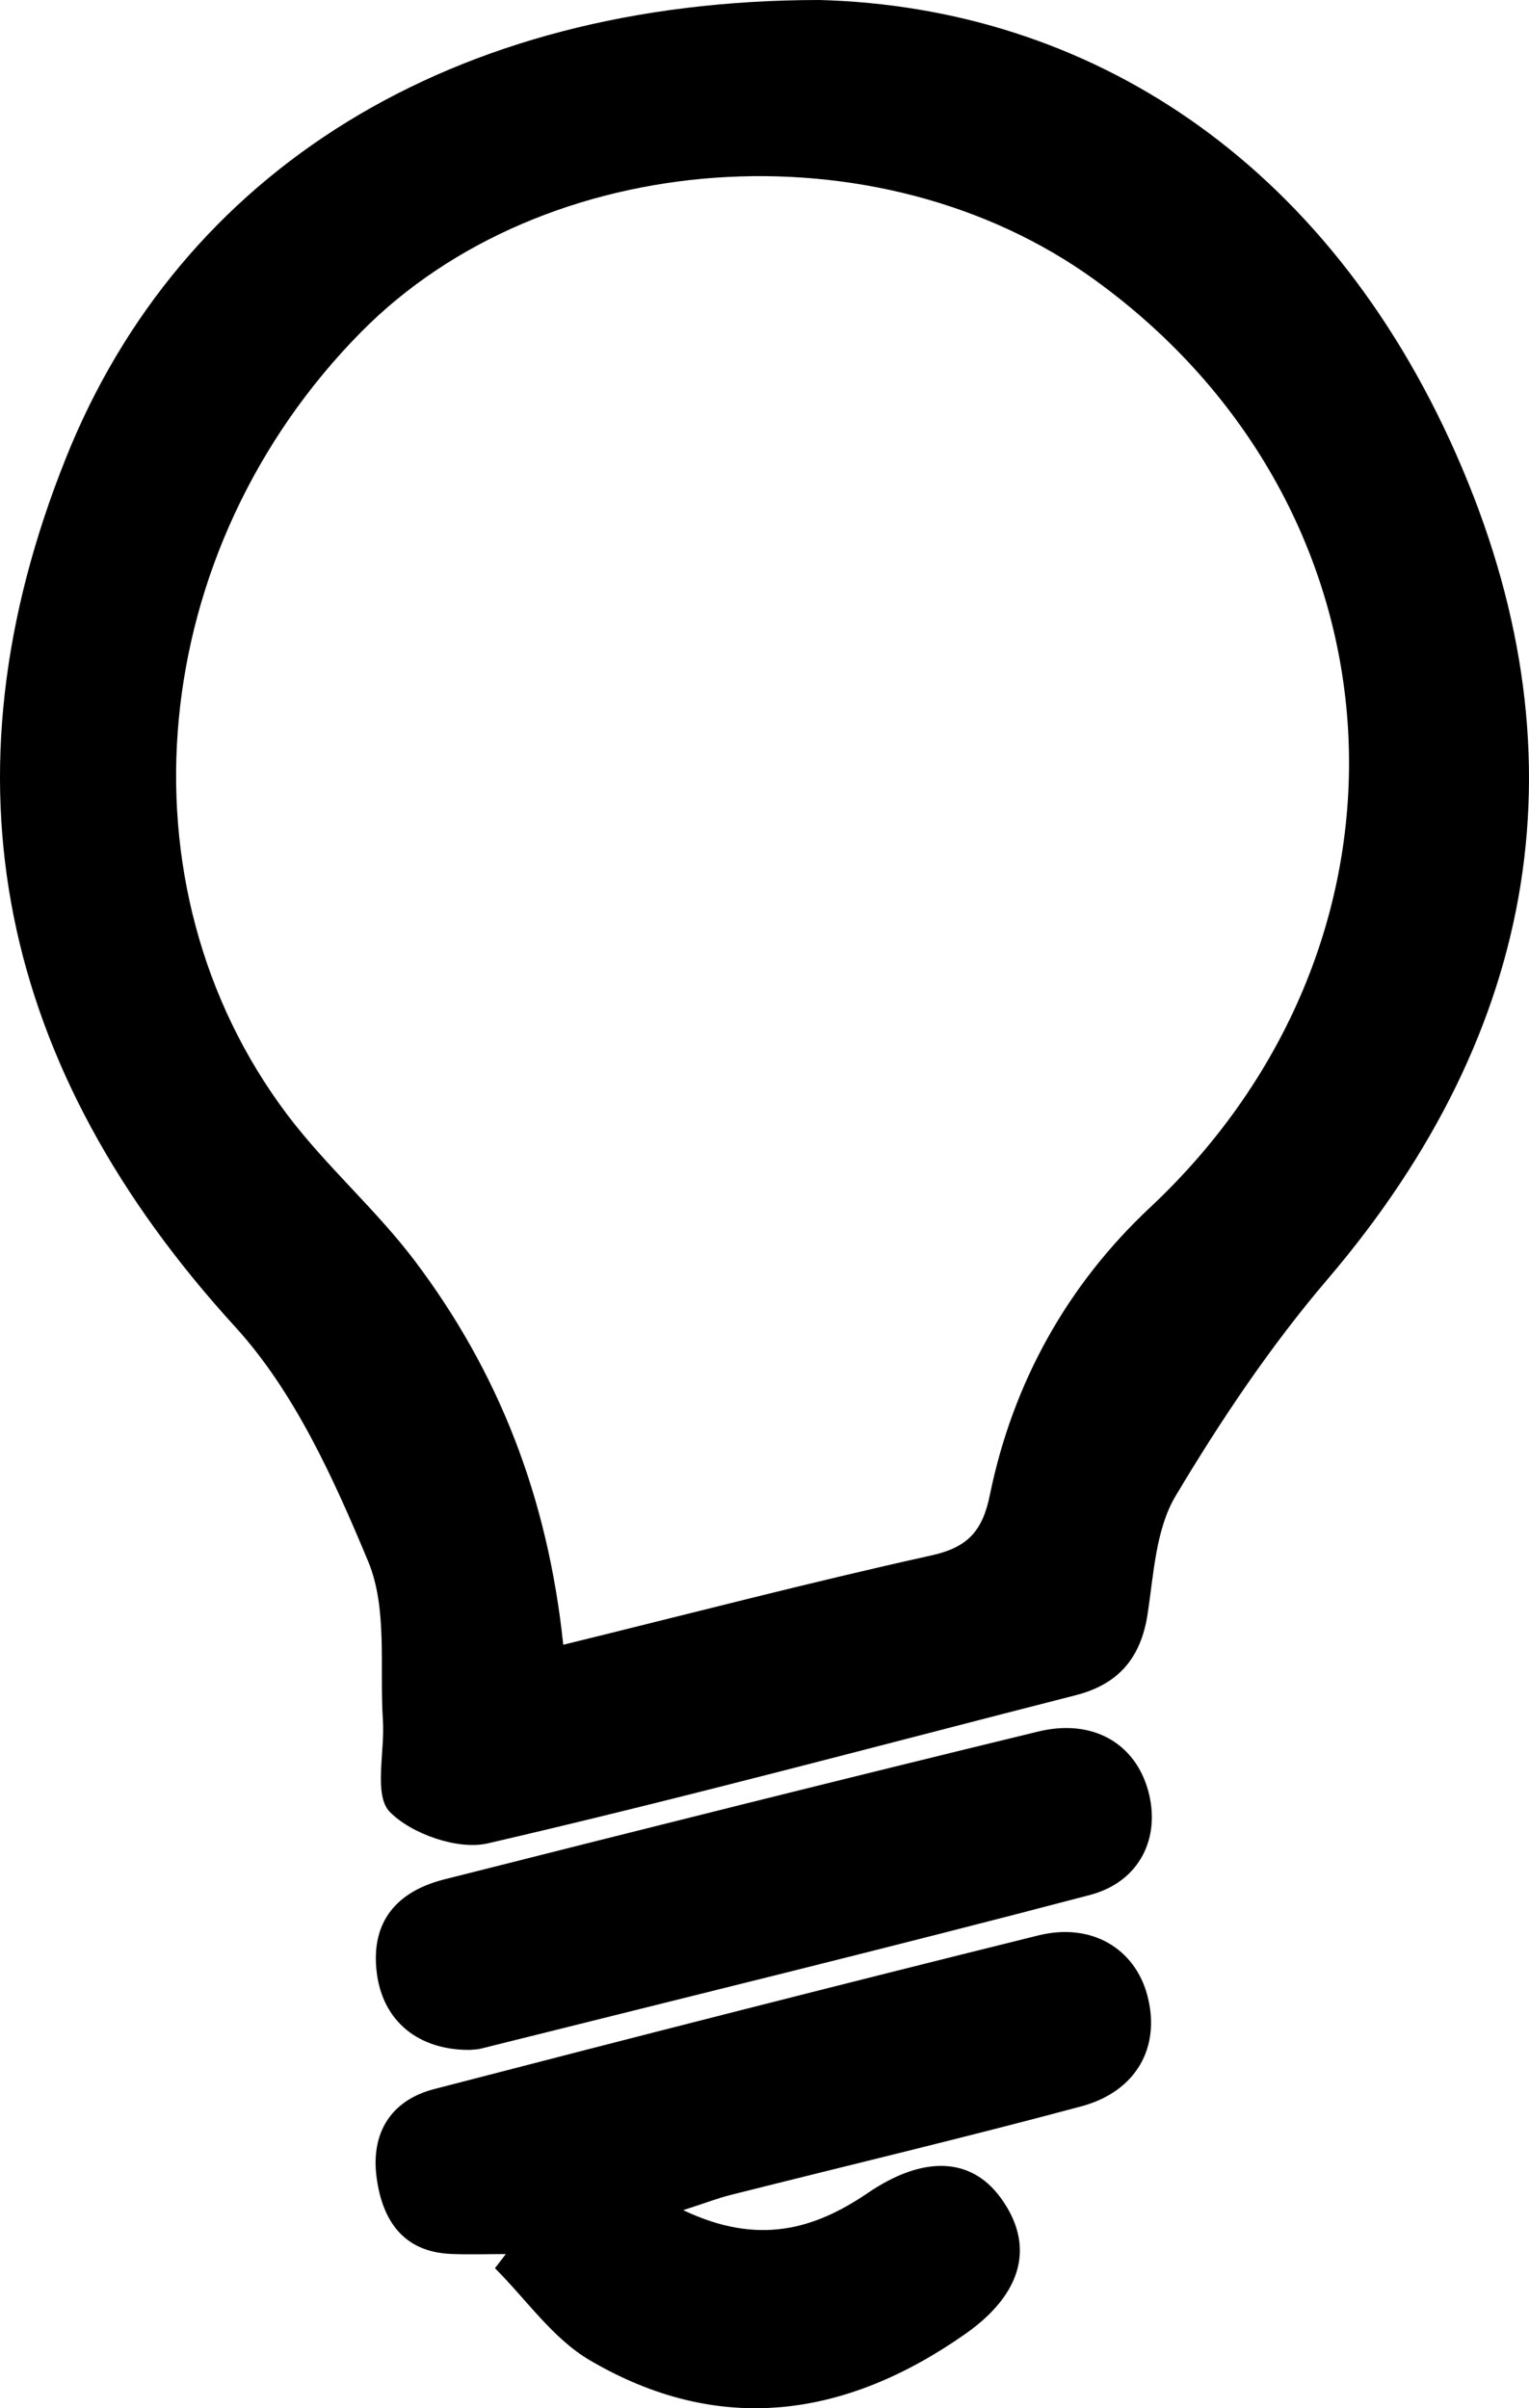 <?xml version="1.0" encoding="iso-8859-1"?>
<!-- Generator: Adobe Illustrator 16.0.0, SVG Export Plug-In . SVG Version: 6.00 Build 0)  -->
<!DOCTYPE svg PUBLIC "-//W3C//DTD SVG 1.1//EN" "http://www.w3.org/Graphics/SVG/1.1/DTD/svg11.dtd">
<svg version="1.1" id="Layer_1" xmlns="http://www.w3.org/2000/svg" xmlns:xlink="http://www.w3.org/1999/xlink" x="0px" y="0px"
	 width="137.123px" height="215.909px" viewBox="0 0 137.123 215.909" style="enable-background:new 0 0 137.123 215.909;"
	 xml:space="preserve">
<g>
	<path d="M73.497,0c24.112,0.653,45.438,14.34,57.093,40.725c11.715,26.521,7.562,51.59-11.546,73.979
		c-5.115,5.99-9.571,12.643-13.615,19.416c-1.776,2.975-1.962,6.985-2.51,10.588c-0.603,3.942-2.624,6.303-6.457,7.277
		c-17.562,4.481-35.062,9.196-52.714,13.28c-2.677,0.621-6.833-0.834-8.788-2.817c-1.466-1.49-0.436-5.386-0.62-8.195
		c-0.313-4.795,0.431-10.062-1.325-14.273c-3.089-7.405-6.603-15.194-11.917-21.016C-0.016,95.85-5.699,69.992,5.936,41.003
		C16.208,15.405,40.415,0.009,73.497,0z M50.513,147.459c11.451-2.812,22.188-5.615,33.017-8.01c3.306-0.73,4.593-2.229,5.244-5.429
		c2.057-10.051,6.935-18.803,14.354-25.754c25.607-23.982,23.421-62.637-4.94-83.168c-19.424-14.062-49.403-11.935-65.805,4.671
		C13.149,49.245,10.228,79.355,25.78,99.959c3.491,4.625,7.971,8.502,11.456,13.131C44.684,122.976,49.123,134.189,50.513,147.459z"
		/>
	<path d="M61.273,198.148c6.729,3.207,11.762,1.724,16.572-1.551c4.938-3.354,9.201-3.209,11.862,0.396
		c3.147,4.266,2.041,8.621-3.138,12.254c-10.765,7.549-22.103,9.162-33.698,2.344c-3.301-1.94-5.681-5.447-8.483-8.236
		c0.323-0.424,0.647-0.848,0.974-1.27c-1.643,0-3.283,0.059-4.92-0.01c-4.322-0.187-6.146-3.052-6.662-6.808
		c-0.545-3.975,1.218-6.959,5.177-7.979c18.033-4.68,36.083-9.289,54.164-13.771c4.782-1.186,8.68,1.197,9.782,5.408
		c1.203,4.584-0.966,8.588-5.954,9.924c-10.446,2.799-20.974,5.304-31.459,7.945C64.426,197.06,63.394,197.463,61.273,198.148z"/>
	<path d="M42.135,183.781c-4.614,0.03-7.812-2.568-8.348-6.935c-0.565-4.623,1.86-7.295,6.073-8.356
		c17.729-4.484,35.469-8.933,53.237-13.248c4.894-1.189,8.688,1.051,9.867,5.28c1.155,4.146-0.684,8.183-5.235,9.375
		c-18.153,4.771-36.396,9.216-54.605,13.771C42.805,183.75,42.466,183.748,42.135,183.781z"/>
</g>
</svg>
